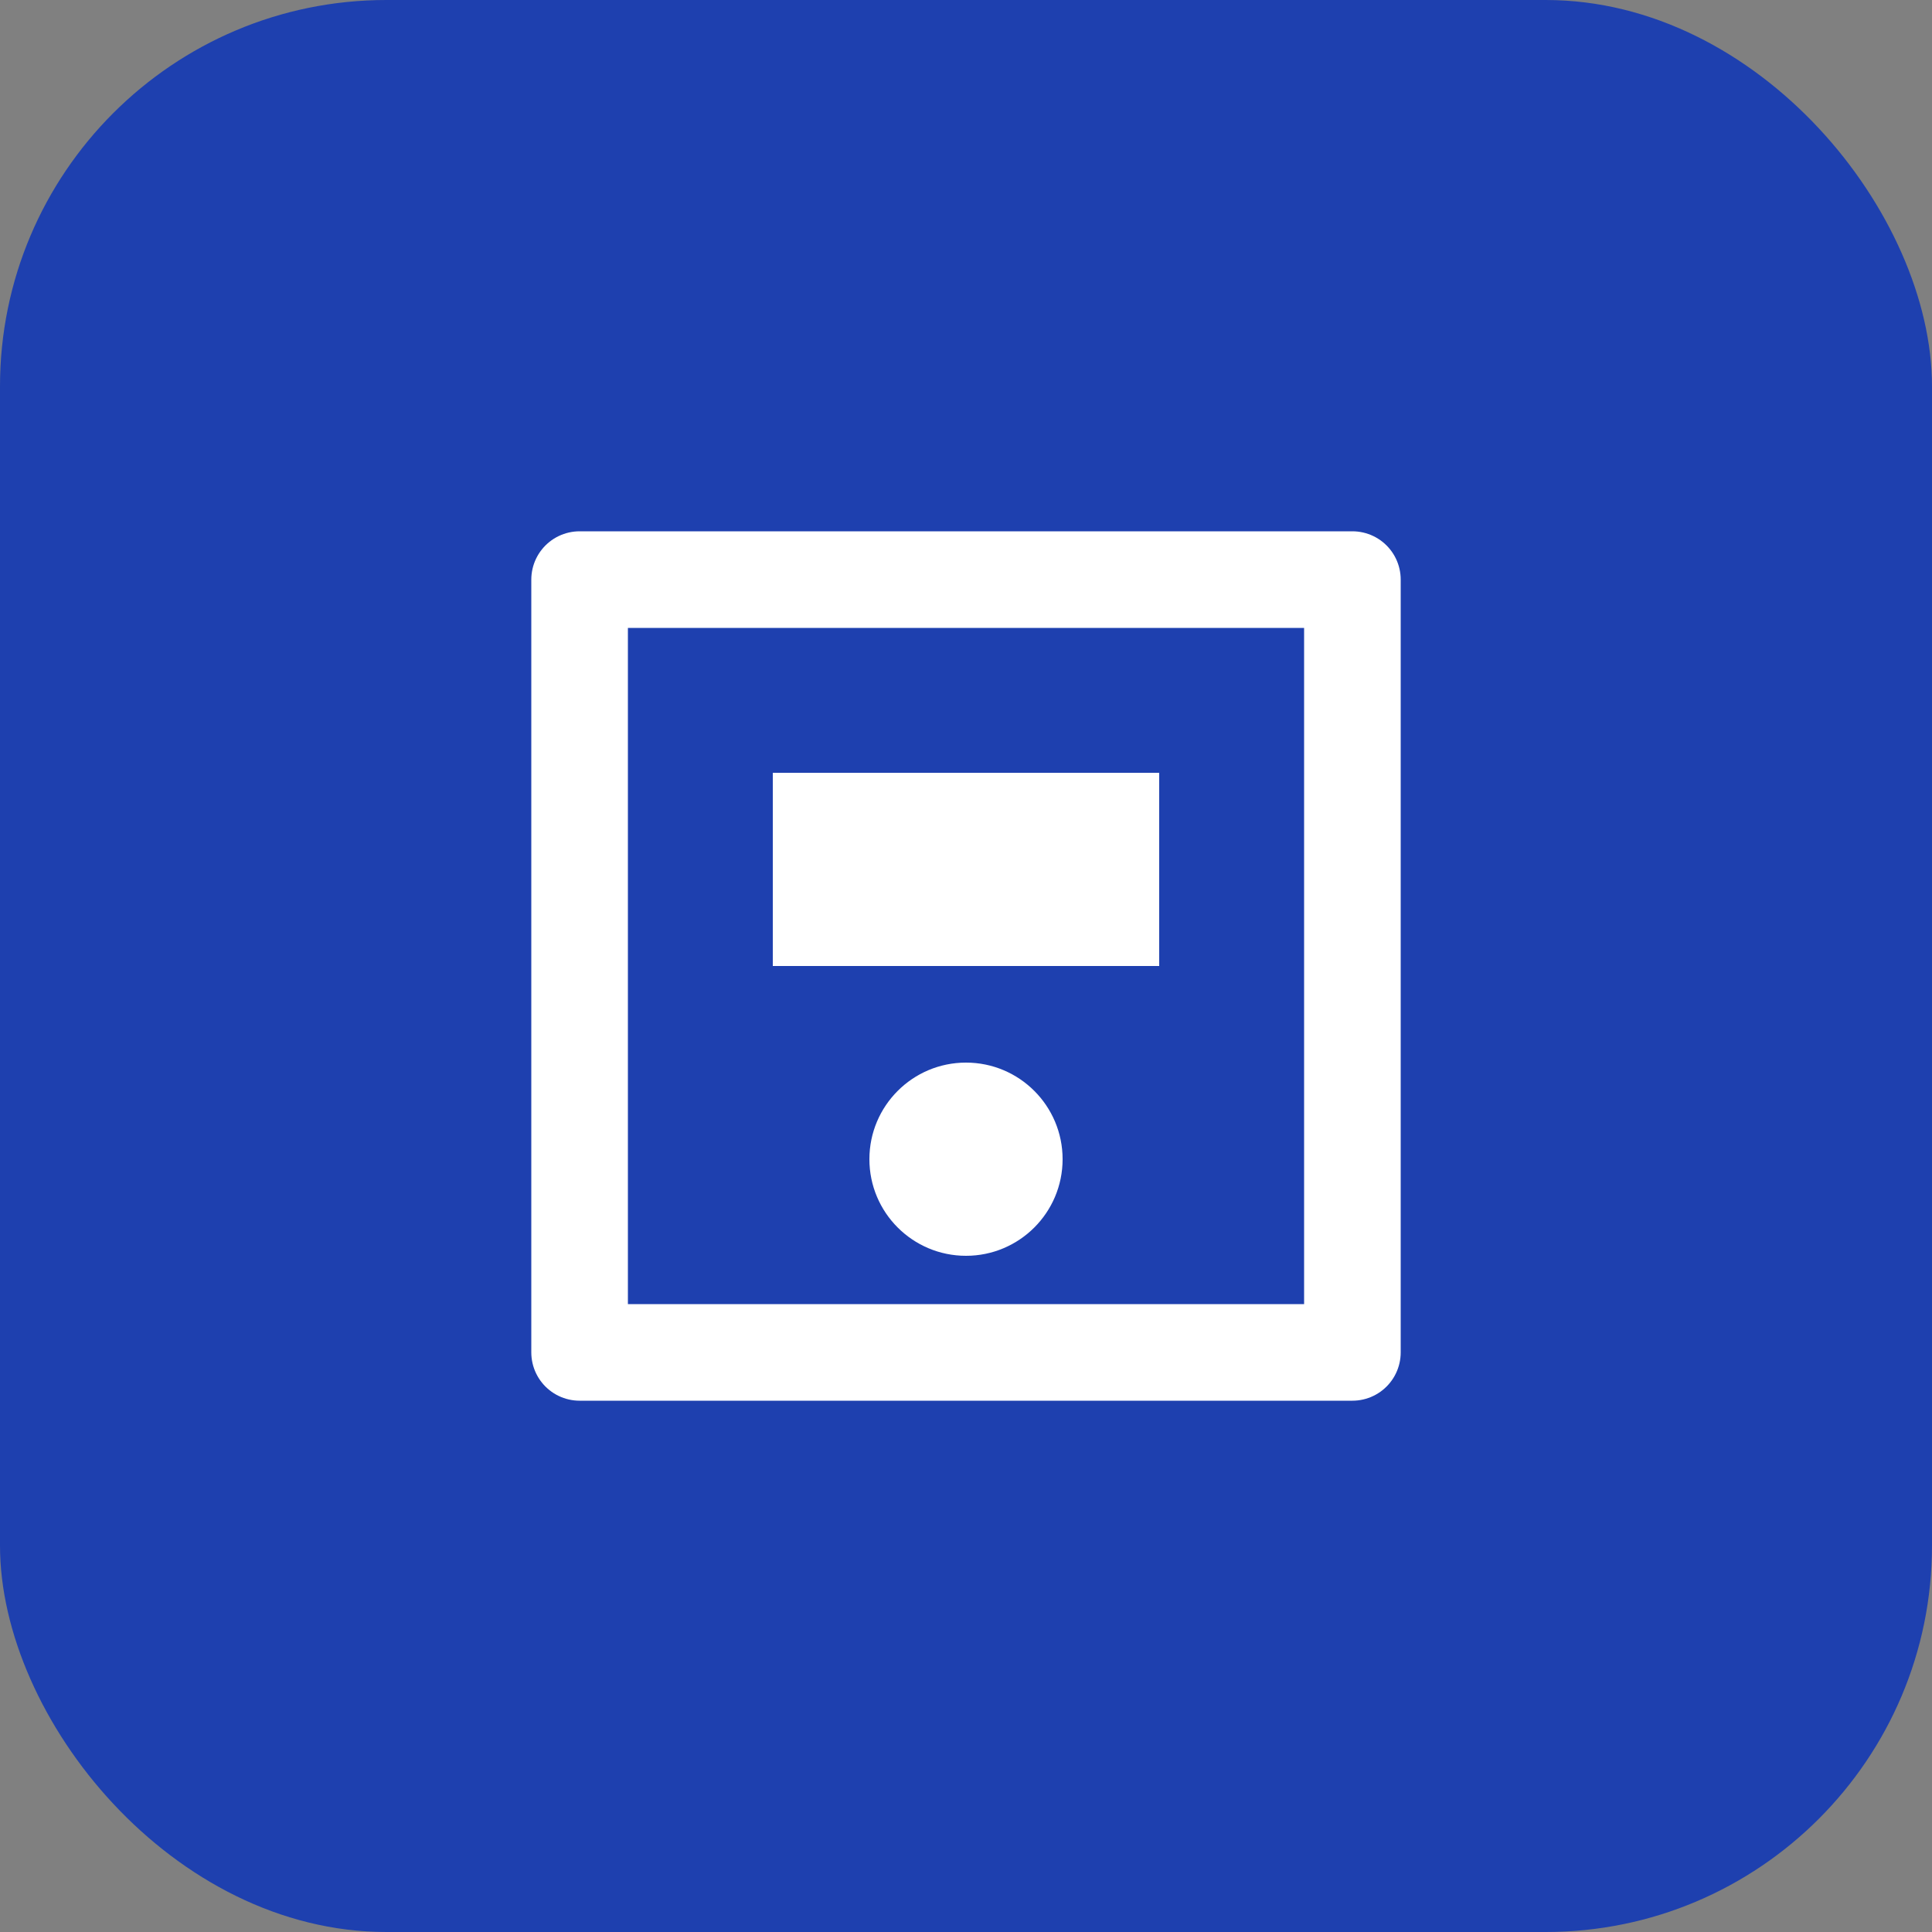 <svg width="40" height="40" viewBox="0 0 40 40" fill="none" xmlns="http://www.w3.org/2000/svg">
  <rect x="0" y="0" width="40" height="40" fill="#808080" stroke="none"/>
  <rect width="40" height="40" rx="8" fill="#1e40af"/>
  <path d="M12 12H28V28H12V12Z" stroke="white" stroke-width="2" stroke-linecap="round" stroke-linejoin="round"/>
  <path d="M16 16H24V20H16V20Z" fill="white"/>
  <circle cx="20" cy="24" r="2" fill="white"/>
</svg>
